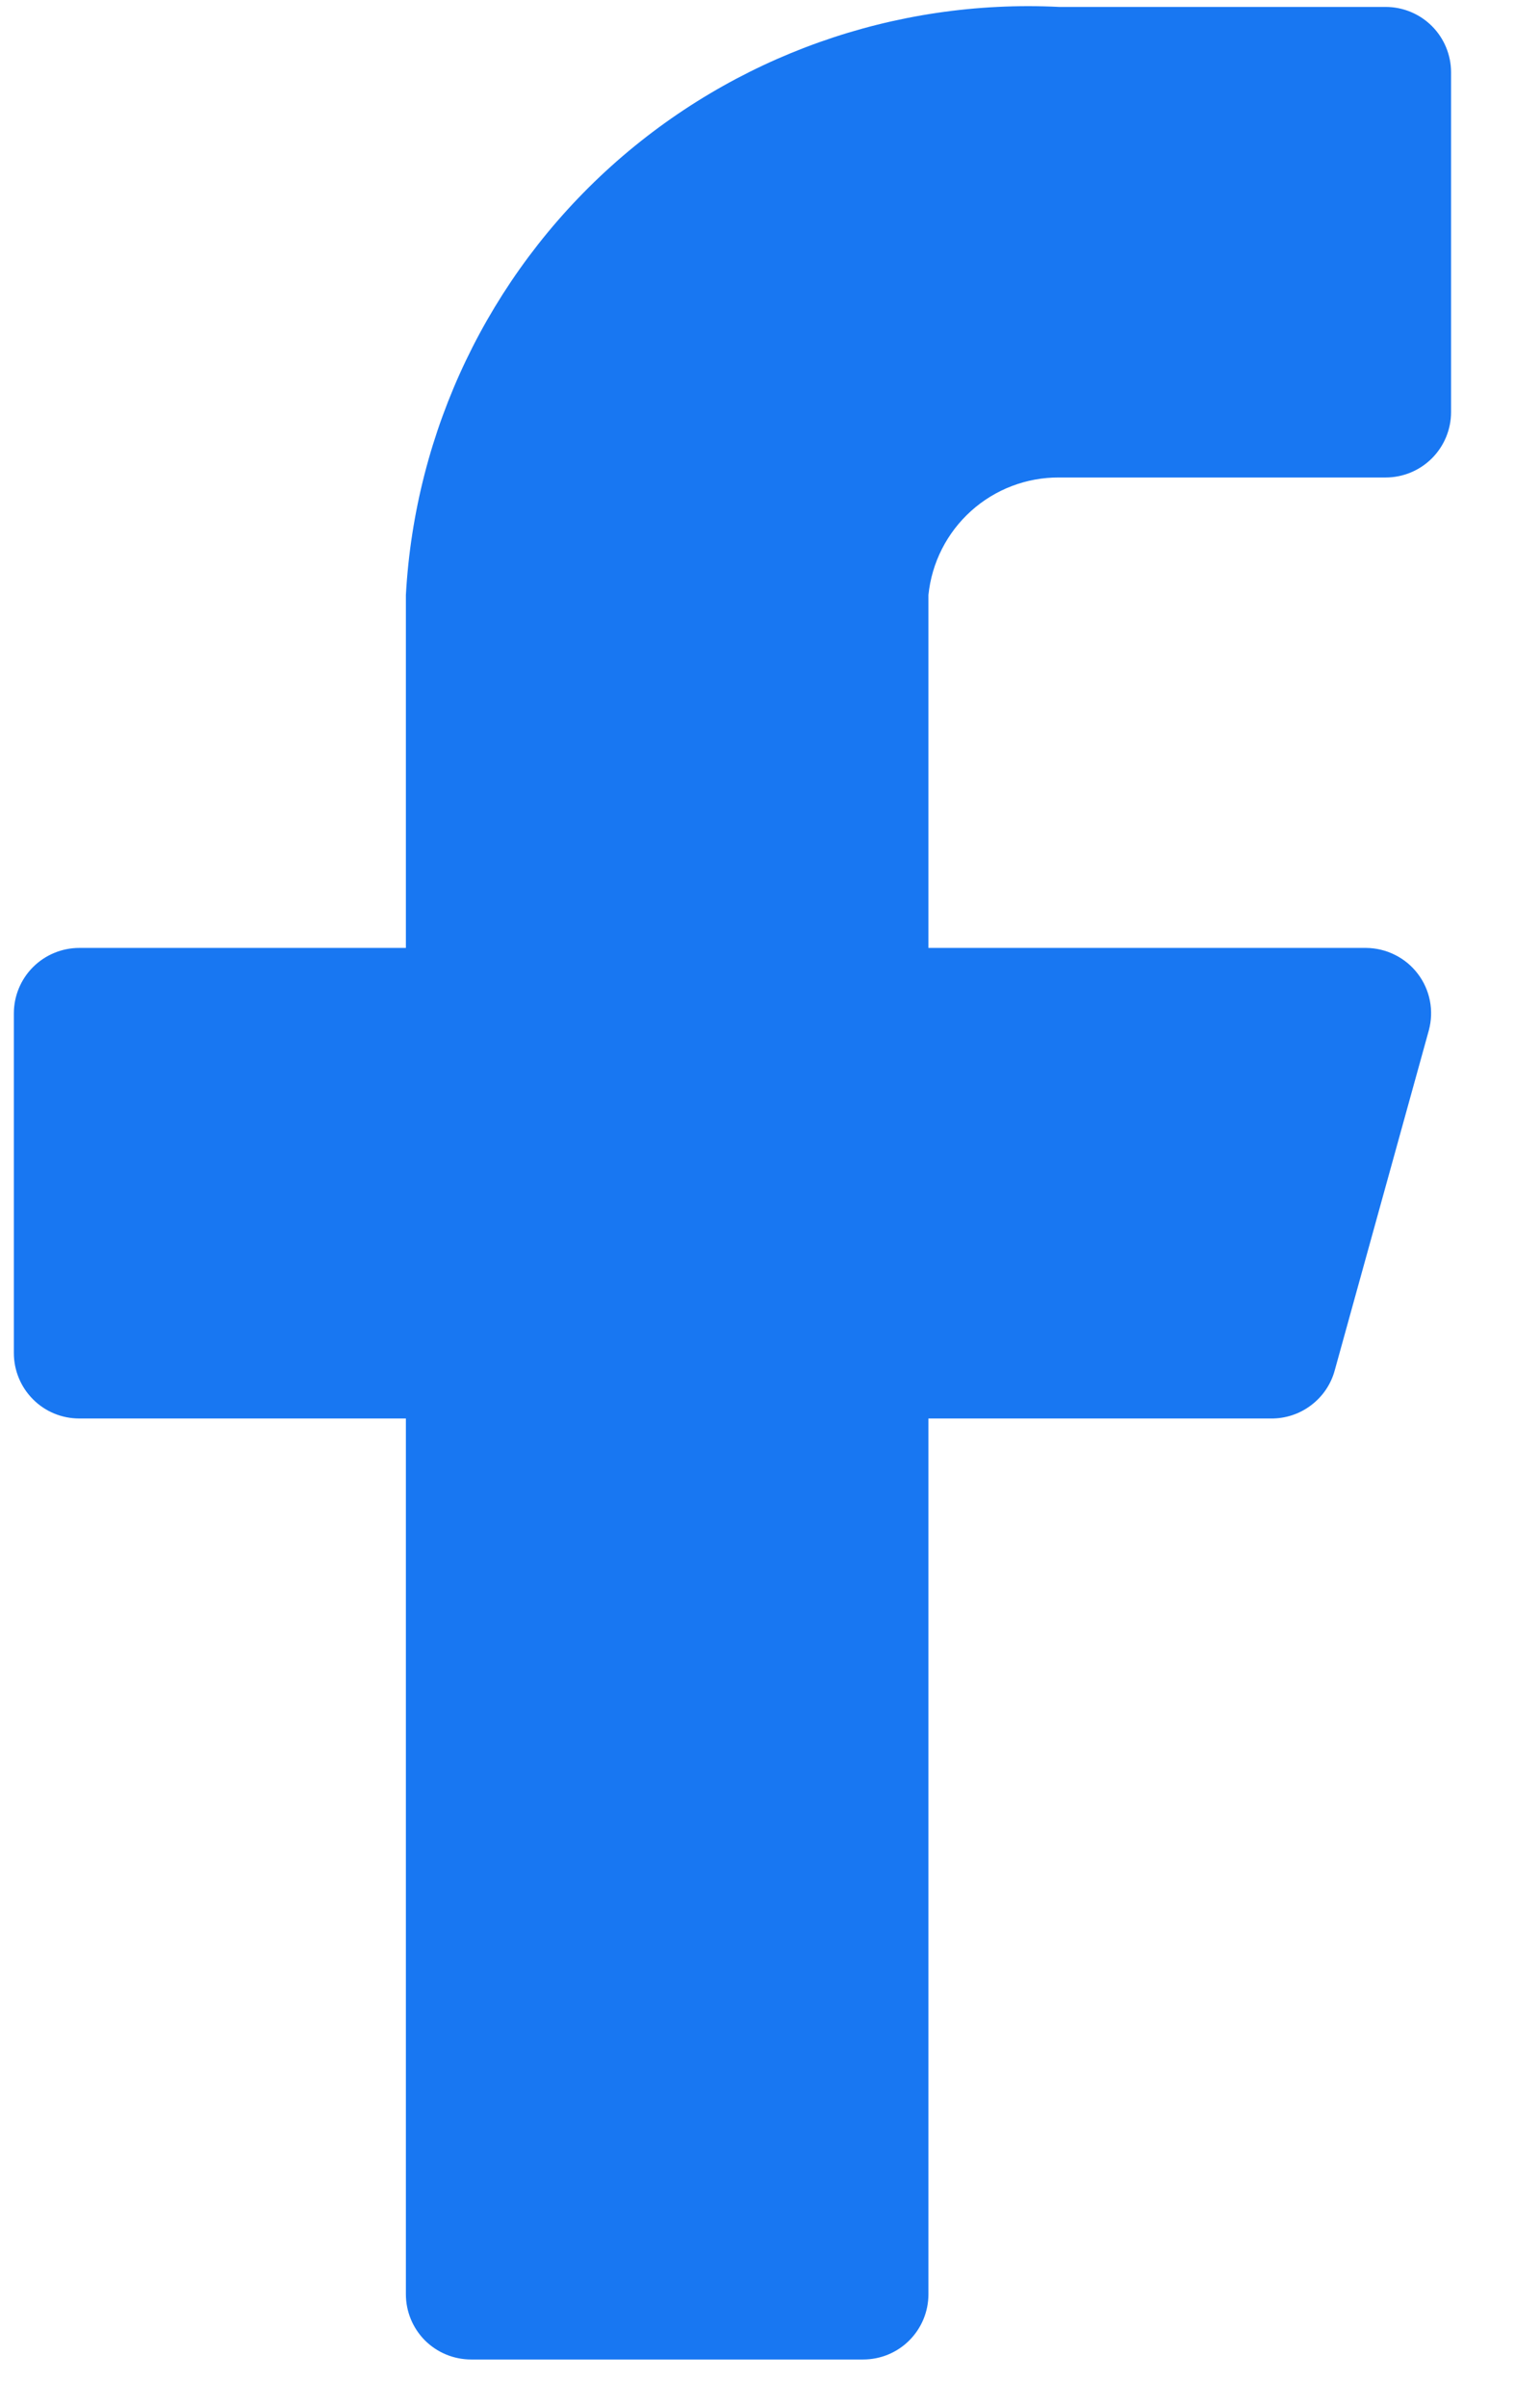 <svg width="16" height="25" viewBox="0 0 16 25" fill="none" xmlns="http://www.w3.org/2000/svg">
<path d="M15.076 0.751C15.076 0.571 15.004 0.398 14.877 0.271C14.75 0.144 14.577 0.072 14.397 0.072H11.004C9.295 -0.013 7.622 0.582 6.35 1.726C5.078 2.871 4.311 4.472 4.217 6.18V9.845H0.823C0.643 9.845 0.47 9.917 0.343 10.044C0.216 10.171 0.144 10.344 0.144 10.524V14.053C0.144 14.233 0.216 14.406 0.343 14.533C0.47 14.661 0.643 14.732 0.823 14.732H4.217V23.827C4.217 24.007 4.288 24.179 4.415 24.307C4.543 24.434 4.715 24.505 4.895 24.505H8.968C9.148 24.505 9.32 24.434 9.447 24.307C9.575 24.179 9.646 24.007 9.646 23.827V14.732H13.203C13.354 14.734 13.501 14.686 13.621 14.595C13.742 14.504 13.829 14.376 13.868 14.23L14.845 10.701C14.872 10.6 14.876 10.495 14.856 10.393C14.836 10.291 14.793 10.195 14.73 10.113C14.667 10.03 14.586 9.963 14.493 9.917C14.4 9.87 14.297 9.846 14.194 9.845H9.646V6.18C9.68 5.844 9.838 5.533 10.089 5.307C10.34 5.081 10.666 4.957 11.004 4.959H14.397C14.577 4.959 14.75 4.887 14.877 4.76C15.004 4.633 15.076 4.46 15.076 4.28V0.751Z" fill="#1877F2"/>
</svg>
